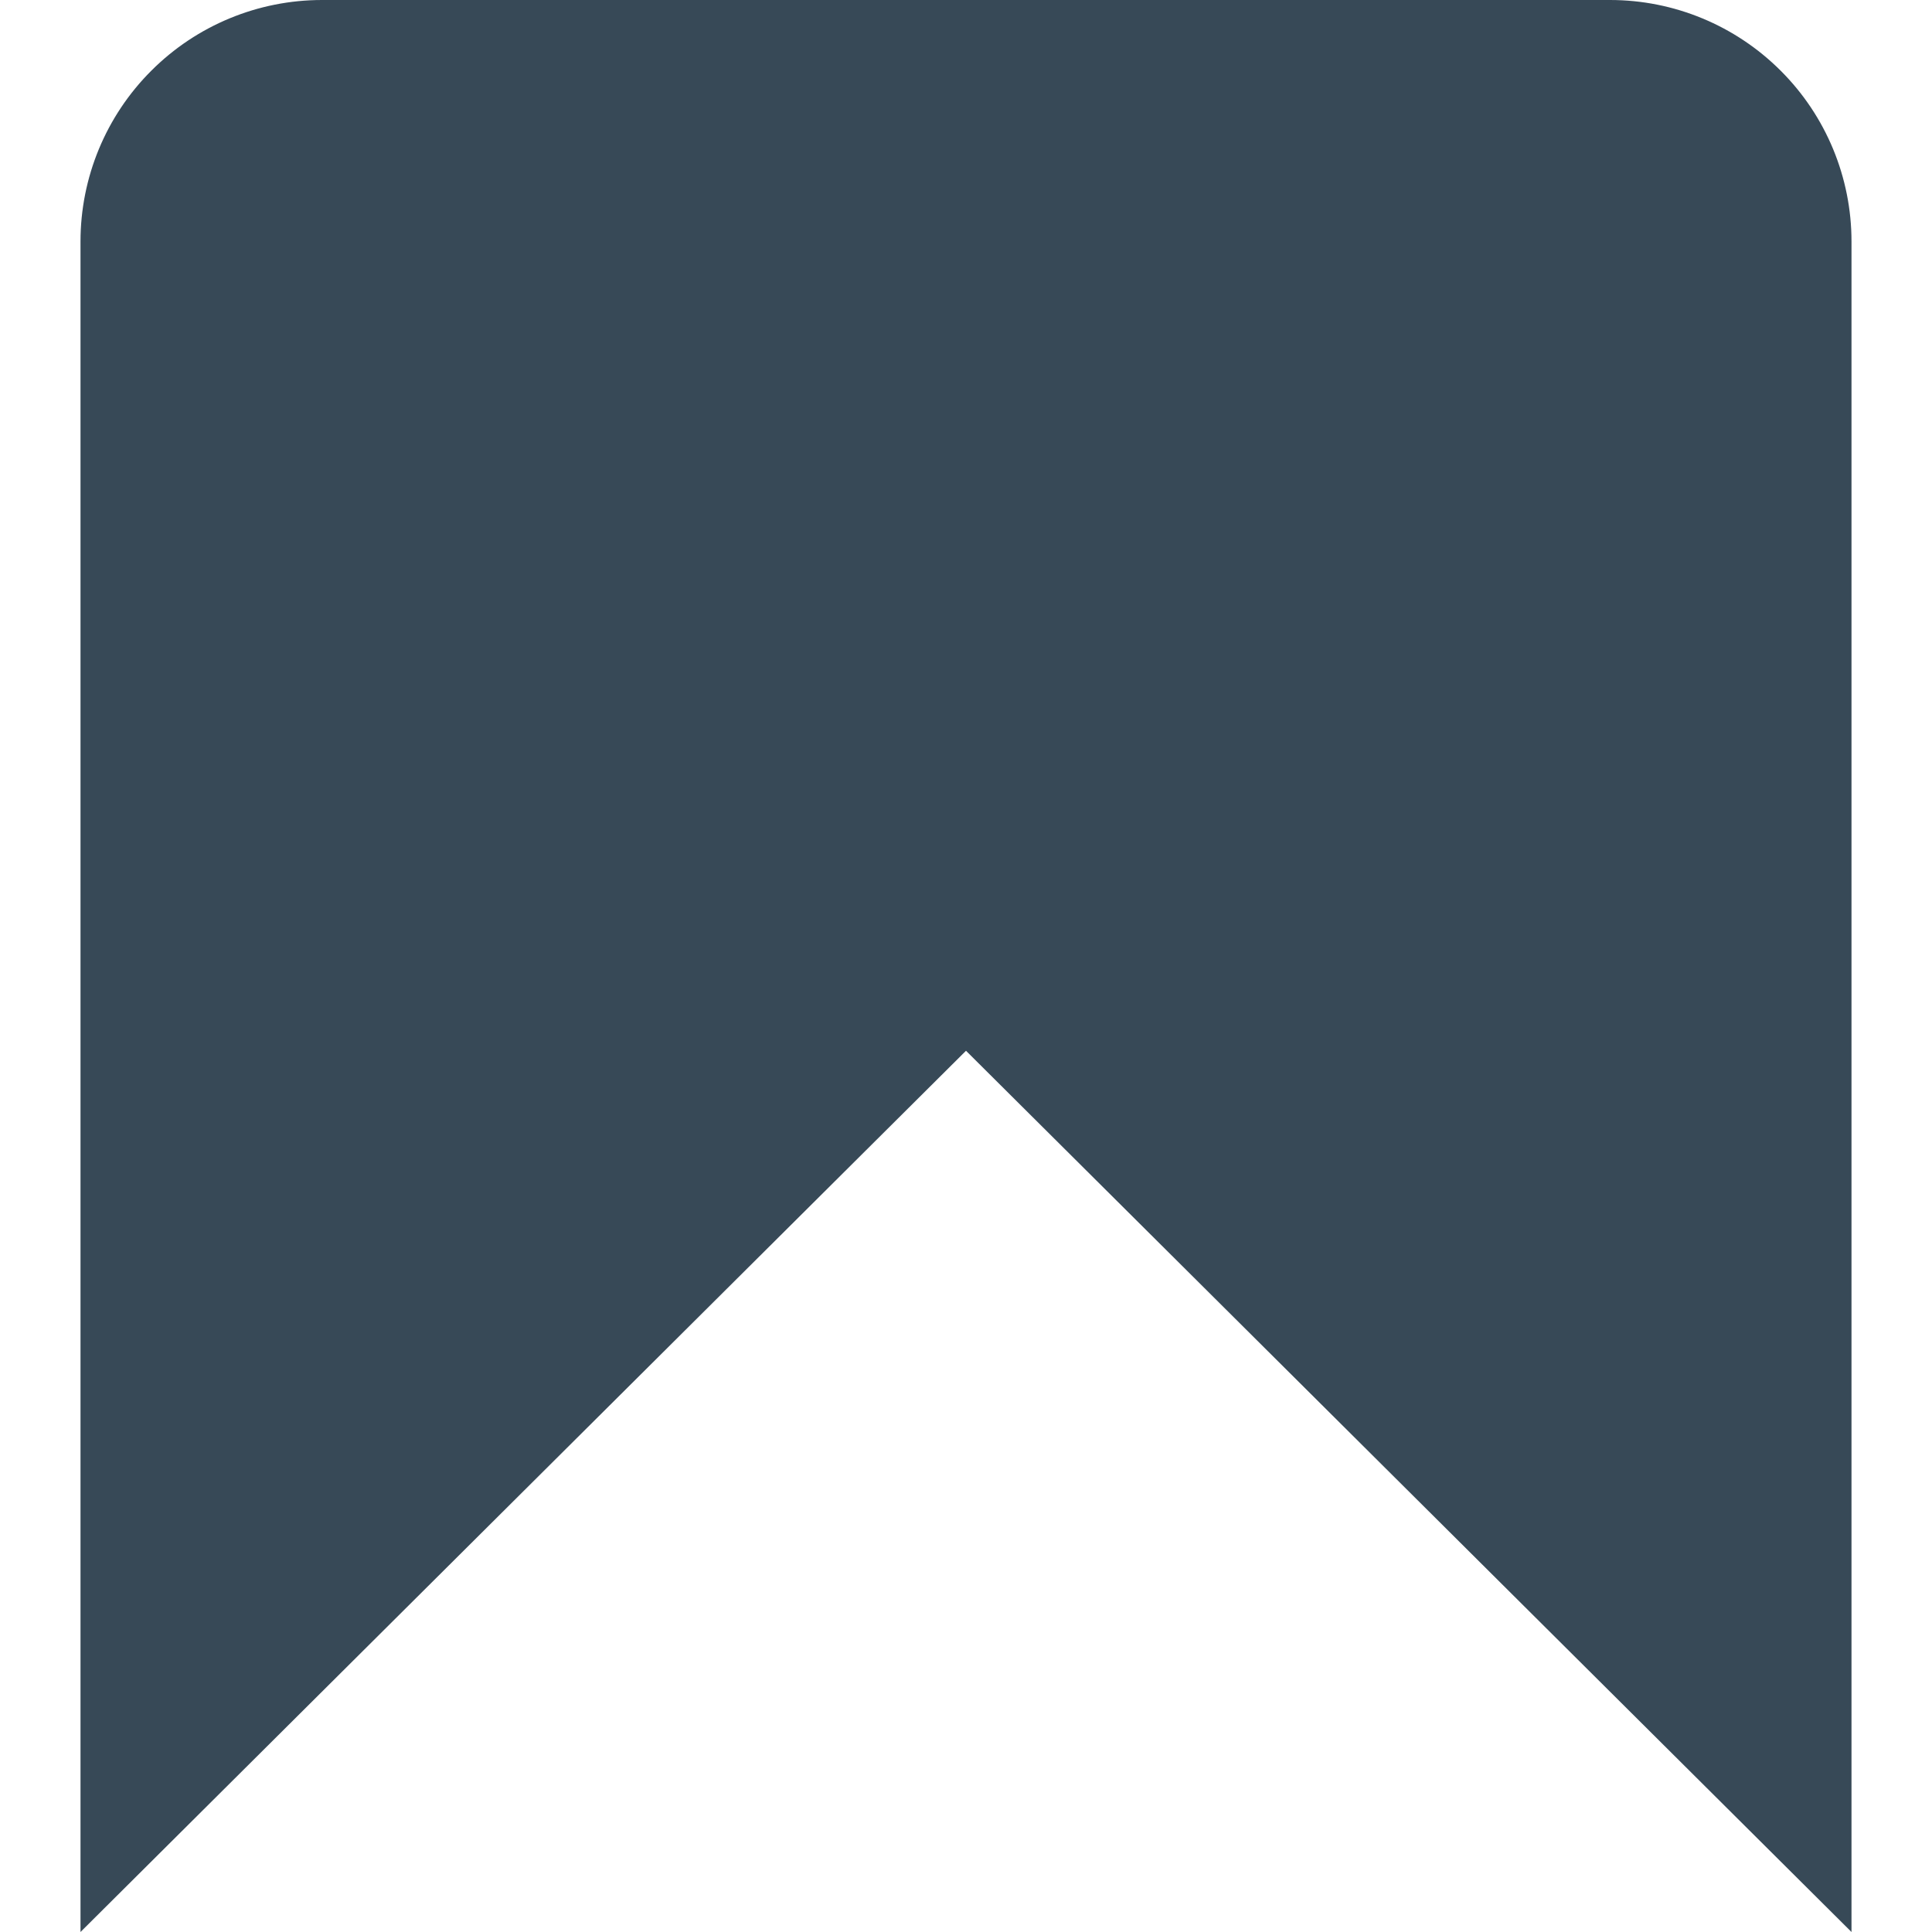 <svg width="24" height="24" viewBox="0 0 24 24" fill="none" xmlns="http://www.w3.org/2000/svg">
<g clip-path="url(#clip0_247_4015)">
<path d="M20 0H4C3.204 0 2.441 0.316 1.879 0.879C1.316 1.441 1 2.204 1 3V24L12 13.053L23 24V3C23 2.204 22.684 1.441 22.121 0.879C21.558 0.316 20.796 0 20 0V0Z" fill="#374957"/>
</g>
<defs>
<clipPath id="clip0_247_4015">
<rect width="24" height="24" fill="white"/>
</clipPath>
</defs>
</svg>
